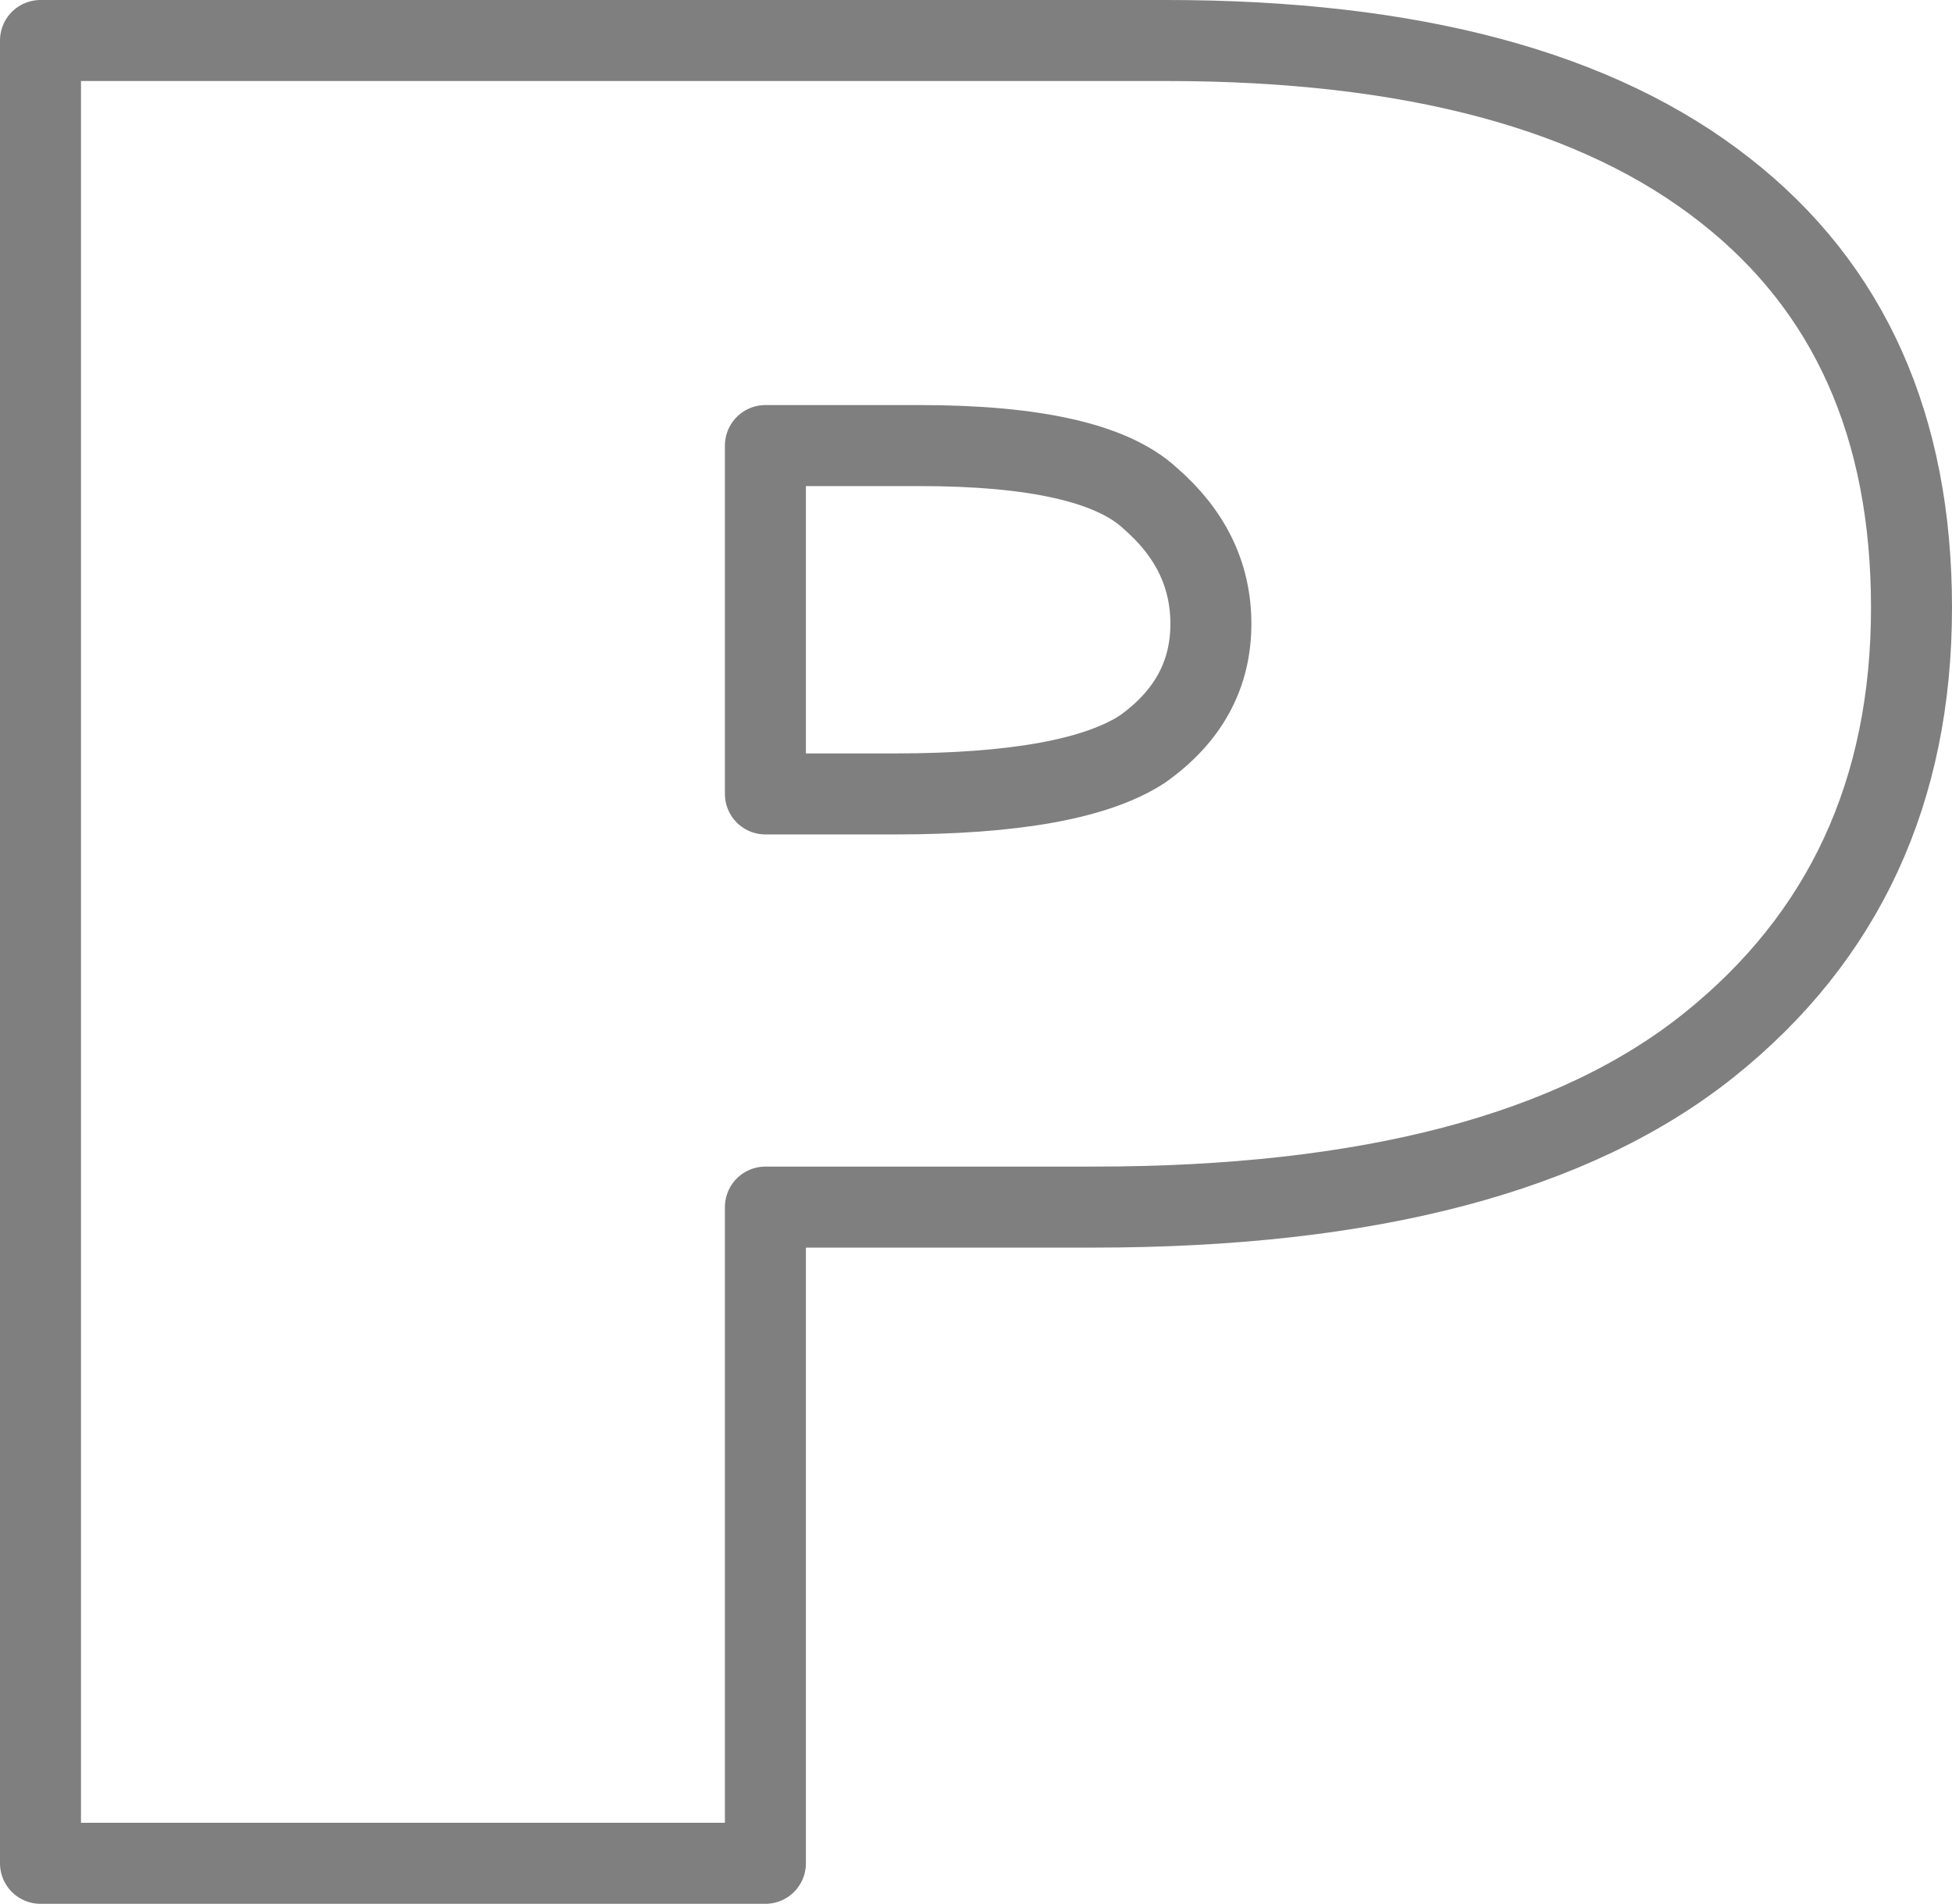 <?xml version="1.0" encoding="UTF-8" standalone="no"?>
<svg xmlns:xlink="http://www.w3.org/1999/xlink" height="23.5px" width="24.1px" xmlns="http://www.w3.org/2000/svg">
  <g transform="matrix(1.0, 0.0, 0.0, 1.0, -388.4, -247.1)">
    <path d="M409.7 249.45 Q412.0 251.25 412.0 254.6 412.0 258.0 409.5 260.0 407.0 262.0 401.9 262.0 L397.85 262.0 397.85 270.1 388.9 270.1 388.9 247.6 402.8 247.6 Q407.35 247.6 409.7 249.45 M403.35 254.8 Q403.35 253.9 402.6 253.25 401.9 252.6 399.75 252.6 L397.85 252.6 397.85 256.9 399.45 256.9 Q401.65 256.9 402.5 256.35 403.35 255.75 403.35 254.8" fill="none" stroke="#000000" stroke-linecap="round" stroke-linejoin="round" stroke-opacity="0.502" stroke-width="1.0"/>
  </g>
</svg>
